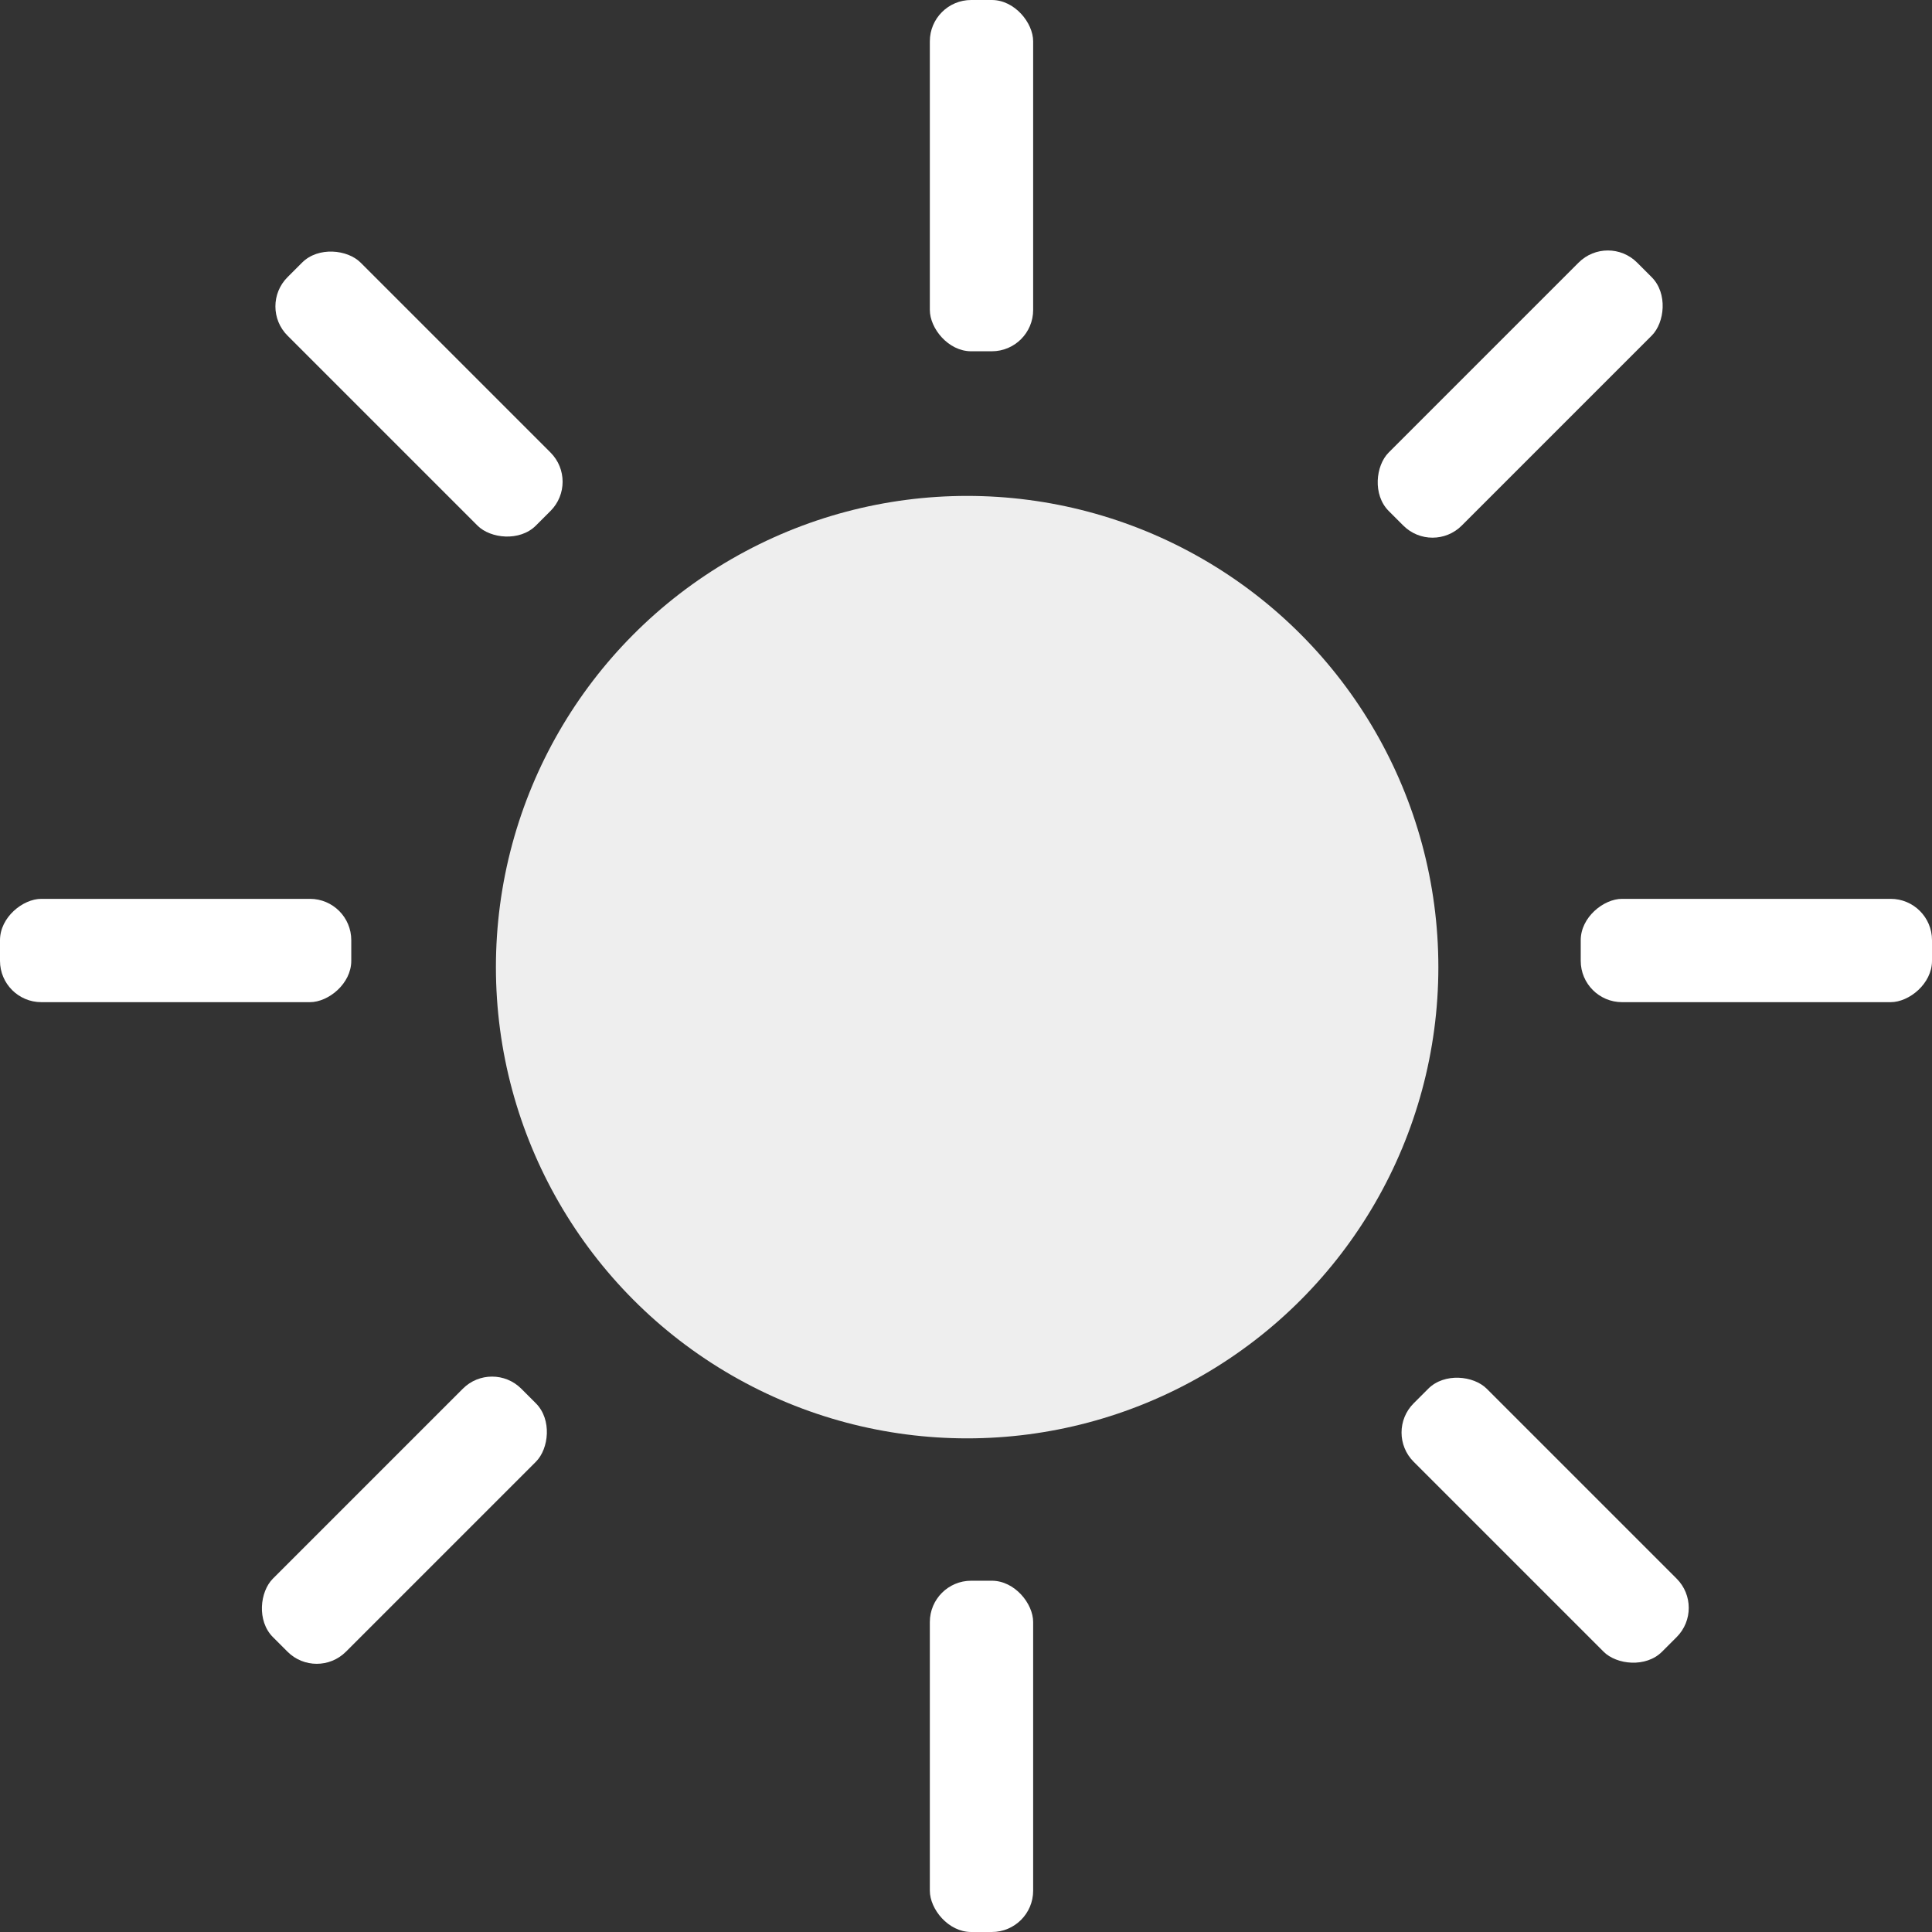 <svg width="187" height="187" viewBox="0 0 187 187" fill="none" xmlns="http://www.w3.org/2000/svg">
<rect x="0" y="0" width="187" height="187" fill="#333333" stroke="none"/>
<circle cx="93.61" cy="93.61" r="45.61" fill="#EEEEEE"/>
<rect x="90" width="10" height="34" rx="4" fill="white"/>
<rect x="90" y="153" width="10" height="34" rx="4" fill="white"/>
<rect x="153" y="97" width="10" height="34" rx="4" transform="rotate(-90 153 97)" fill="white"/>
<rect x="134" y="138.657" width="10" height="34" rx="4" transform="rotate(-45 134 138.657)" fill="white"/>
<rect x="25" y="29.657" width="10" height="34" rx="4" transform="rotate(-45 25 29.657)" fill="white"/>
<rect y="97" width="10" height="34" rx="4" transform="rotate(-90 0 97)" fill="white"/>
<rect x="30.656" y="162.698" width="10" height="34" rx="4" transform="rotate(-135 30.656 162.698)" fill="white"/>
<rect x="138.656" y="53.699" width="10" height="34" rx="4" transform="rotate(-135 138.656 53.699)" fill="white"/>
</svg>
